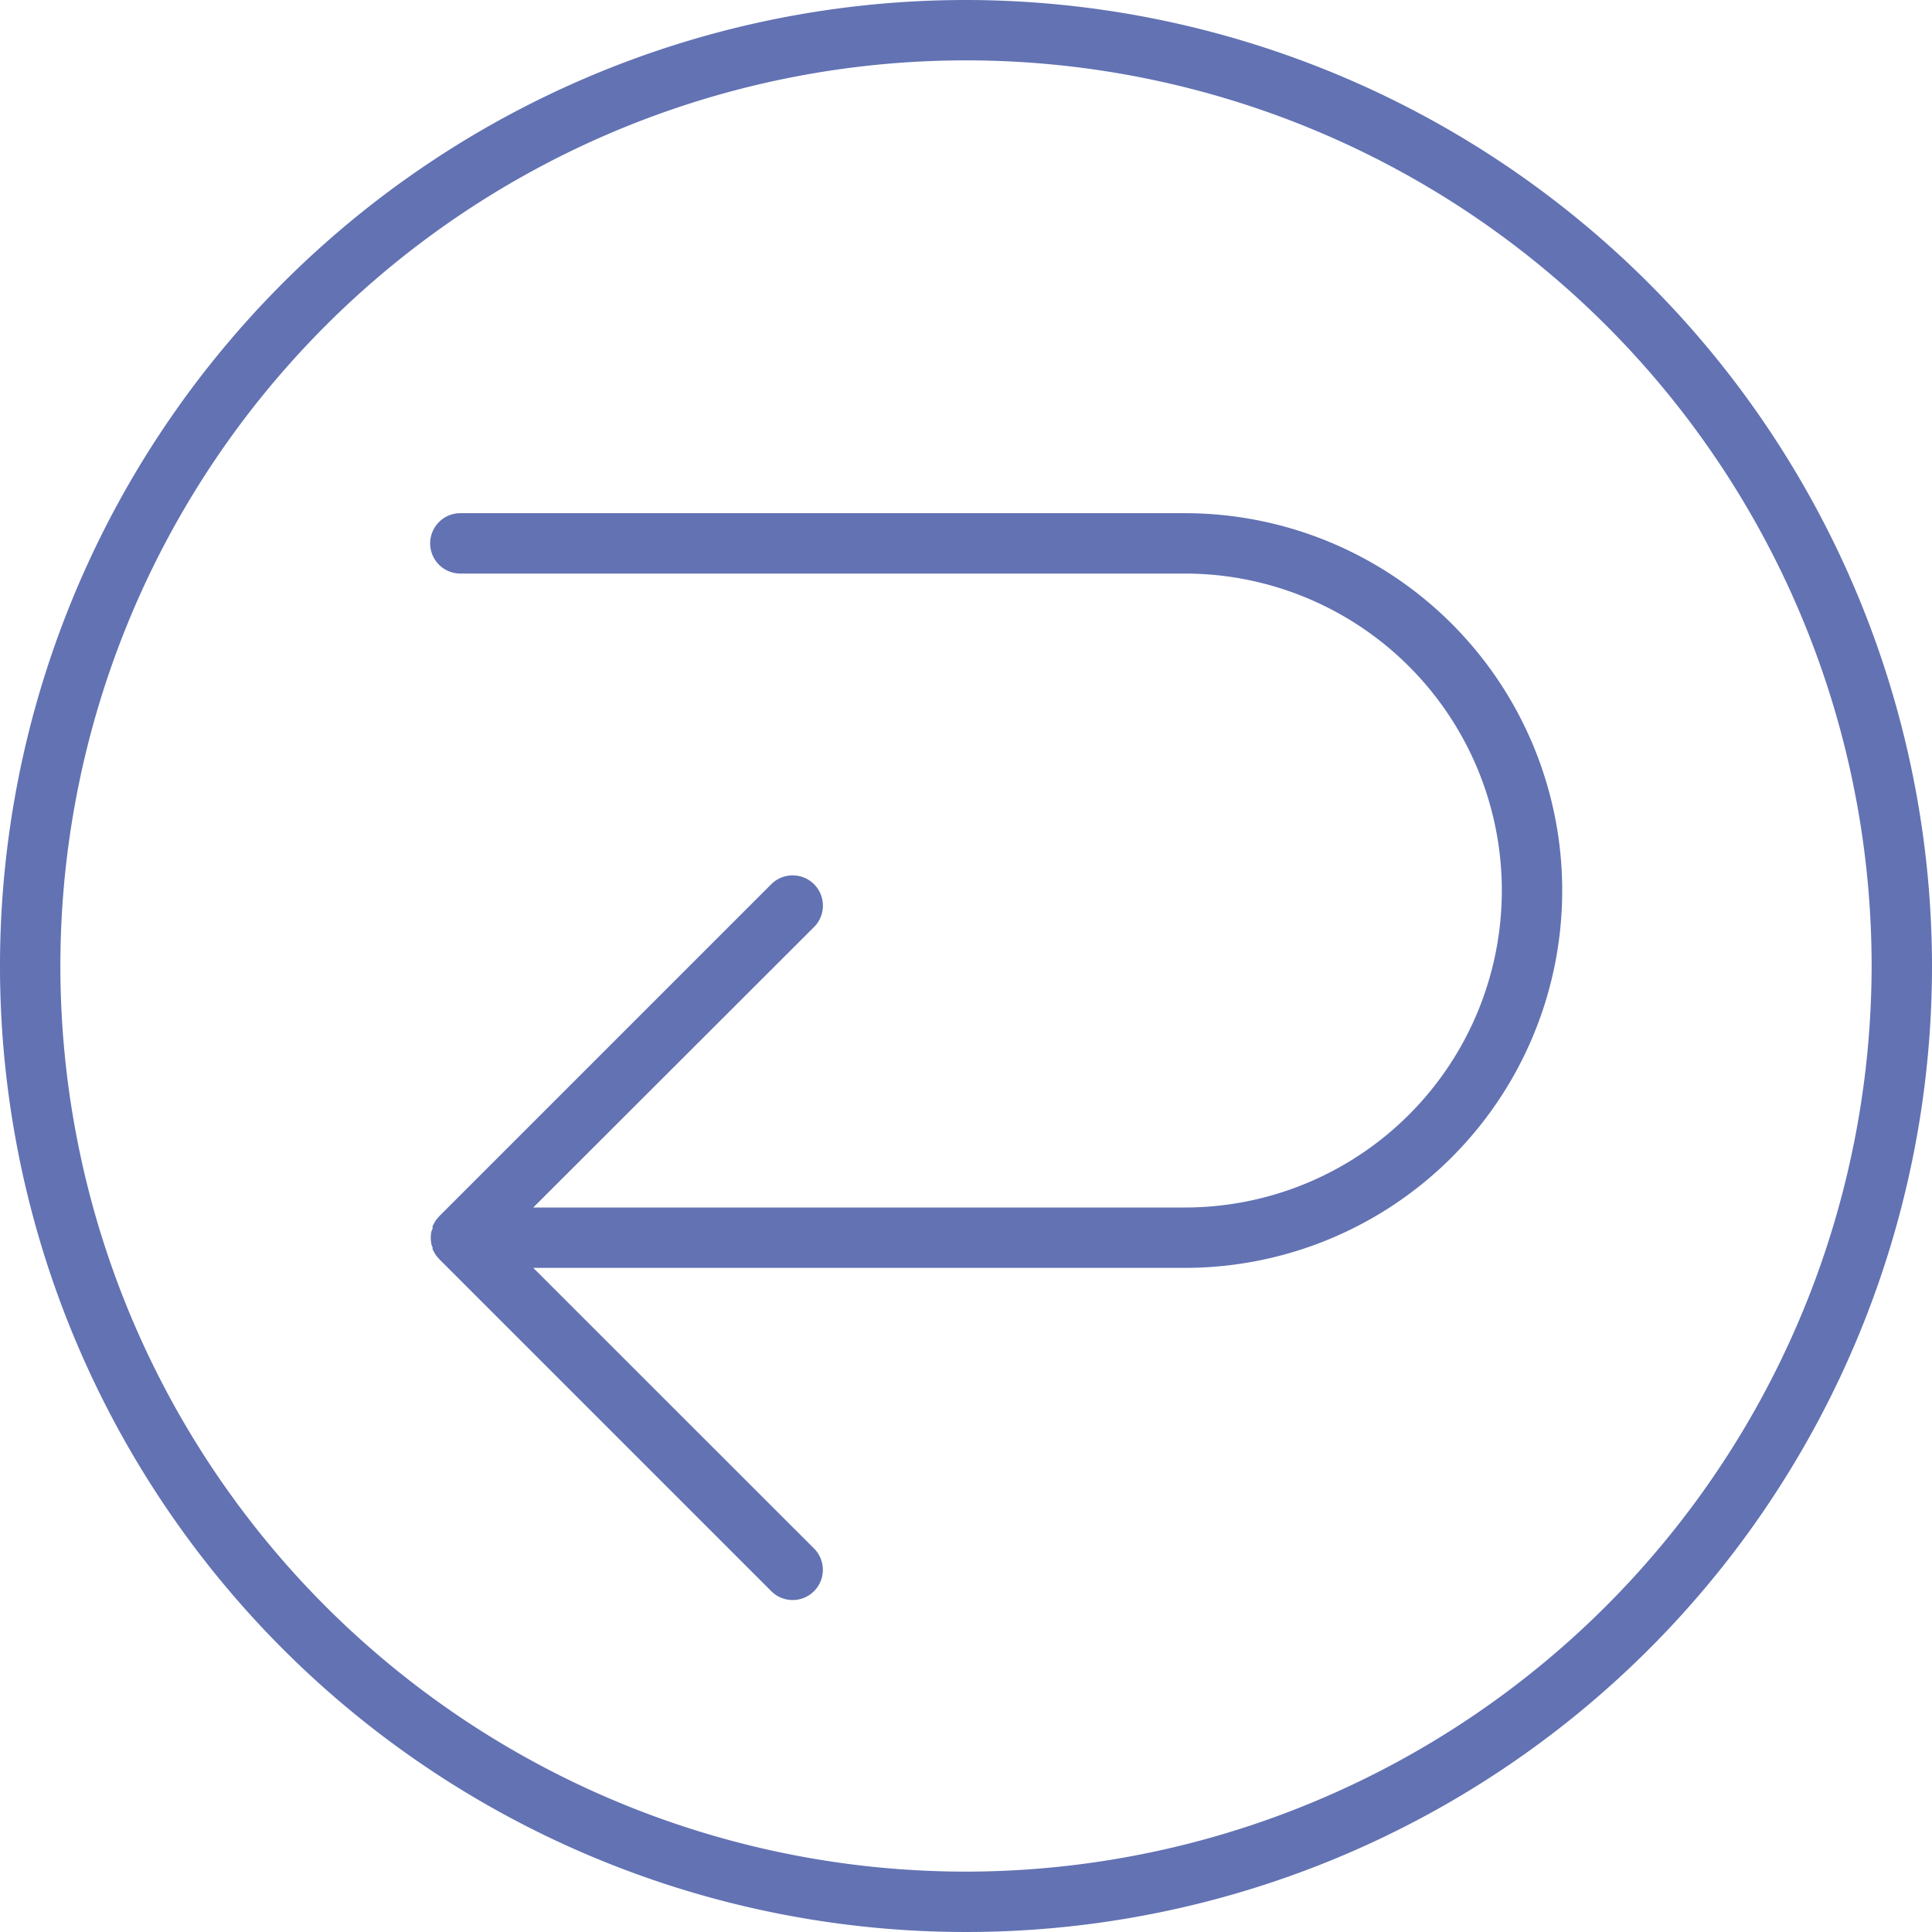 <svg data-name="Слой 1" viewBox="0 0 128 128" xmlns="http://www.w3.org/2000/svg"><path d="M64 0a64 64 0 1 0 64 64A64.07 64.07 0 0 0 64 0Zm0 124a60 60 0 1 1 60-60 60.07 60.07 0 0 1-60 60Z" fill="#6272b3" class="fill-000000"></path><path d="M78.5 34h-48a2 2 0 0 0 0 4h48a21 21 0 0 1 0 42H35.33l18.6-18.58a2 2 0 0 0-2.83-2.84l-22 22-.08.1a1.2 1.2 0 0 0-.17.21l-.06.1-.13.24v.12c0 .09-.06.17-.08.25a2 2 0 0 0 0 .8c0 .08.05.16.08.25v.12l.13.24.06.1a1.84 1.84 0 0 0 .17.22.73.73 0 0 1 .08.09l22 22a2 2 0 0 0 2.83 0 2 2 0 0 0 0-2.83L35.33 84H78.5a25 25 0 0 0 0-50Z" fill="#6272b3" class="fill-000000"></path></svg>